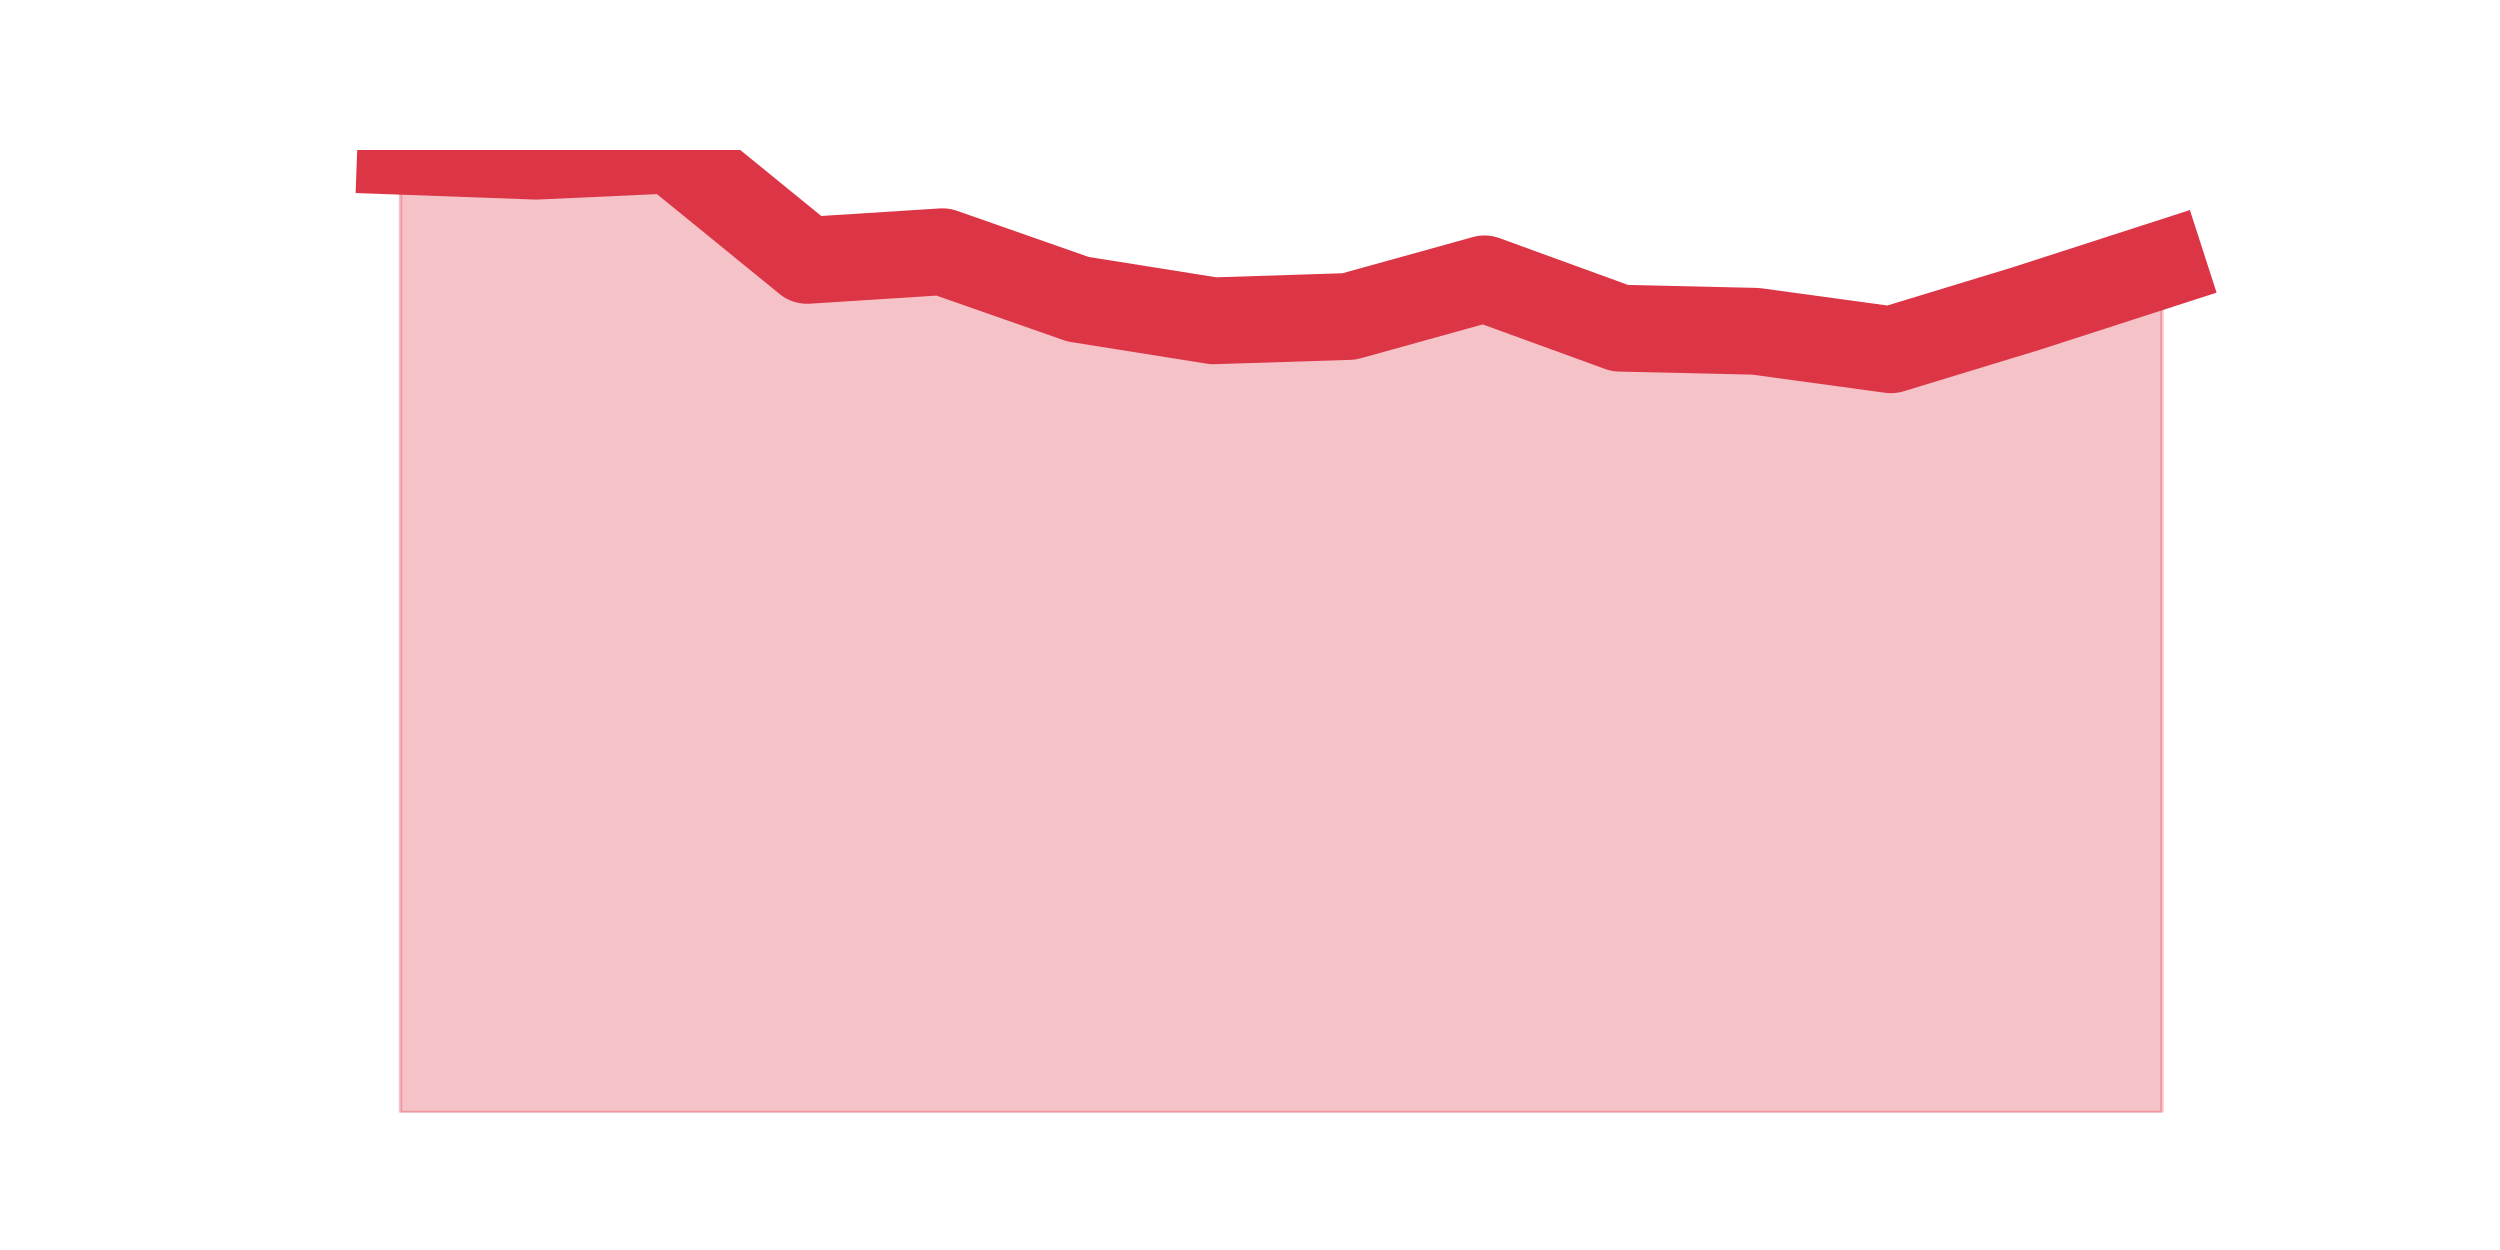 <?xml version="1.0" encoding="utf-8" standalone="no"?>
<!DOCTYPE svg PUBLIC "-//W3C//DTD SVG 1.1//EN"
  "http://www.w3.org/Graphics/SVG/1.1/DTD/svg11.dtd">
<svg height="360pt" version="1.1" viewBox="0 0 720 360" width="720pt" xmlns="http://www.w3.org/2000/svg" xmlns:xlink="http://www.w3.org/1999/xlink">
 <defs>
  <style type="text/css">*{stroke-linecap:butt;stroke-linejoin:round;}</style>
 </defs>
 <g id="figure_1">
  <g id="patch_1">
   <path d="M 0 360 
L 720 360 
L 720 0 
L 0 0 
z
" style="fill:none;"/>
  </g>
  <g id="axes_1">
   <g id="matplotlib.axis_1"/>
   <g id="matplotlib.axis_2"/>
   <g id="PolyCollection_1">
    <defs>
     <path d="M 115.364 -316.445 
L 115.364 -39.6 
L 154.385 -39.6 
L 193.406 -39.6 
L 232.427 -39.6 
L 271.448 -39.6 
L 310.469 -39.6 
L 349.49 -39.6 
L 388.51 -39.6 
L 427.531 -39.6 
L 466.552 -39.6 
L 505.573 -39.6 
L 544.594 -39.6 
L 583.615 -39.6 
L 622.636 -39.6 
L 622.636 -283.77 
L 622.636 -283.77 
L 583.615 -271.162 
L 544.594 -259.265 
L 505.573 -264.592 
L 466.552 -265.48 
L 427.531 -279.686 
L 388.51 -268.854 
L 349.49 -267.611 
L 310.469 -273.826 
L 271.448 -287.5 
L 232.427 -285.013 
L 193.406 -316.8 
L 154.385 -315.024 
L 115.364 -316.445 
z
" id="m12a1852b15" style="stroke:#dc3545;stroke-opacity:0.3;"/>
    </defs>
    <g clip-path="url(#pd0e83b2638)">
     <use style="fill:#dc3545;fill-opacity:0.3;stroke:#dc3545;stroke-opacity:0.3;" x="0" xlink:href="#m12a1852b15" y="360"/>
    </g>
   </g>
   <g id="line2d_1">
    <path clip-path="url(#pd0e83b2638)" d="M 115.364 43.555 
L 154.385 44.976 
L 193.406 43.2 
L 232.427 74.987 
L 271.448 72.5 
L 310.469 86.174 
L 349.49 92.389 
L 388.51 91.146 
L 427.531 80.314 
L 466.552 94.52 
L 505.573 95.408 
L 544.594 100.735 
L 583.615 88.838 
L 622.636 76.23 
" style="fill:none;stroke:#dc3545;stroke-linecap:square;stroke-width:25;"/>
   </g>
  </g>
 </g>
 <defs>
  <clipPath id="pd0e83b2638">
   <rect height="277.2" width="558" x="90" y="43.2"/>
  </clipPath>
 </defs>
</svg>
